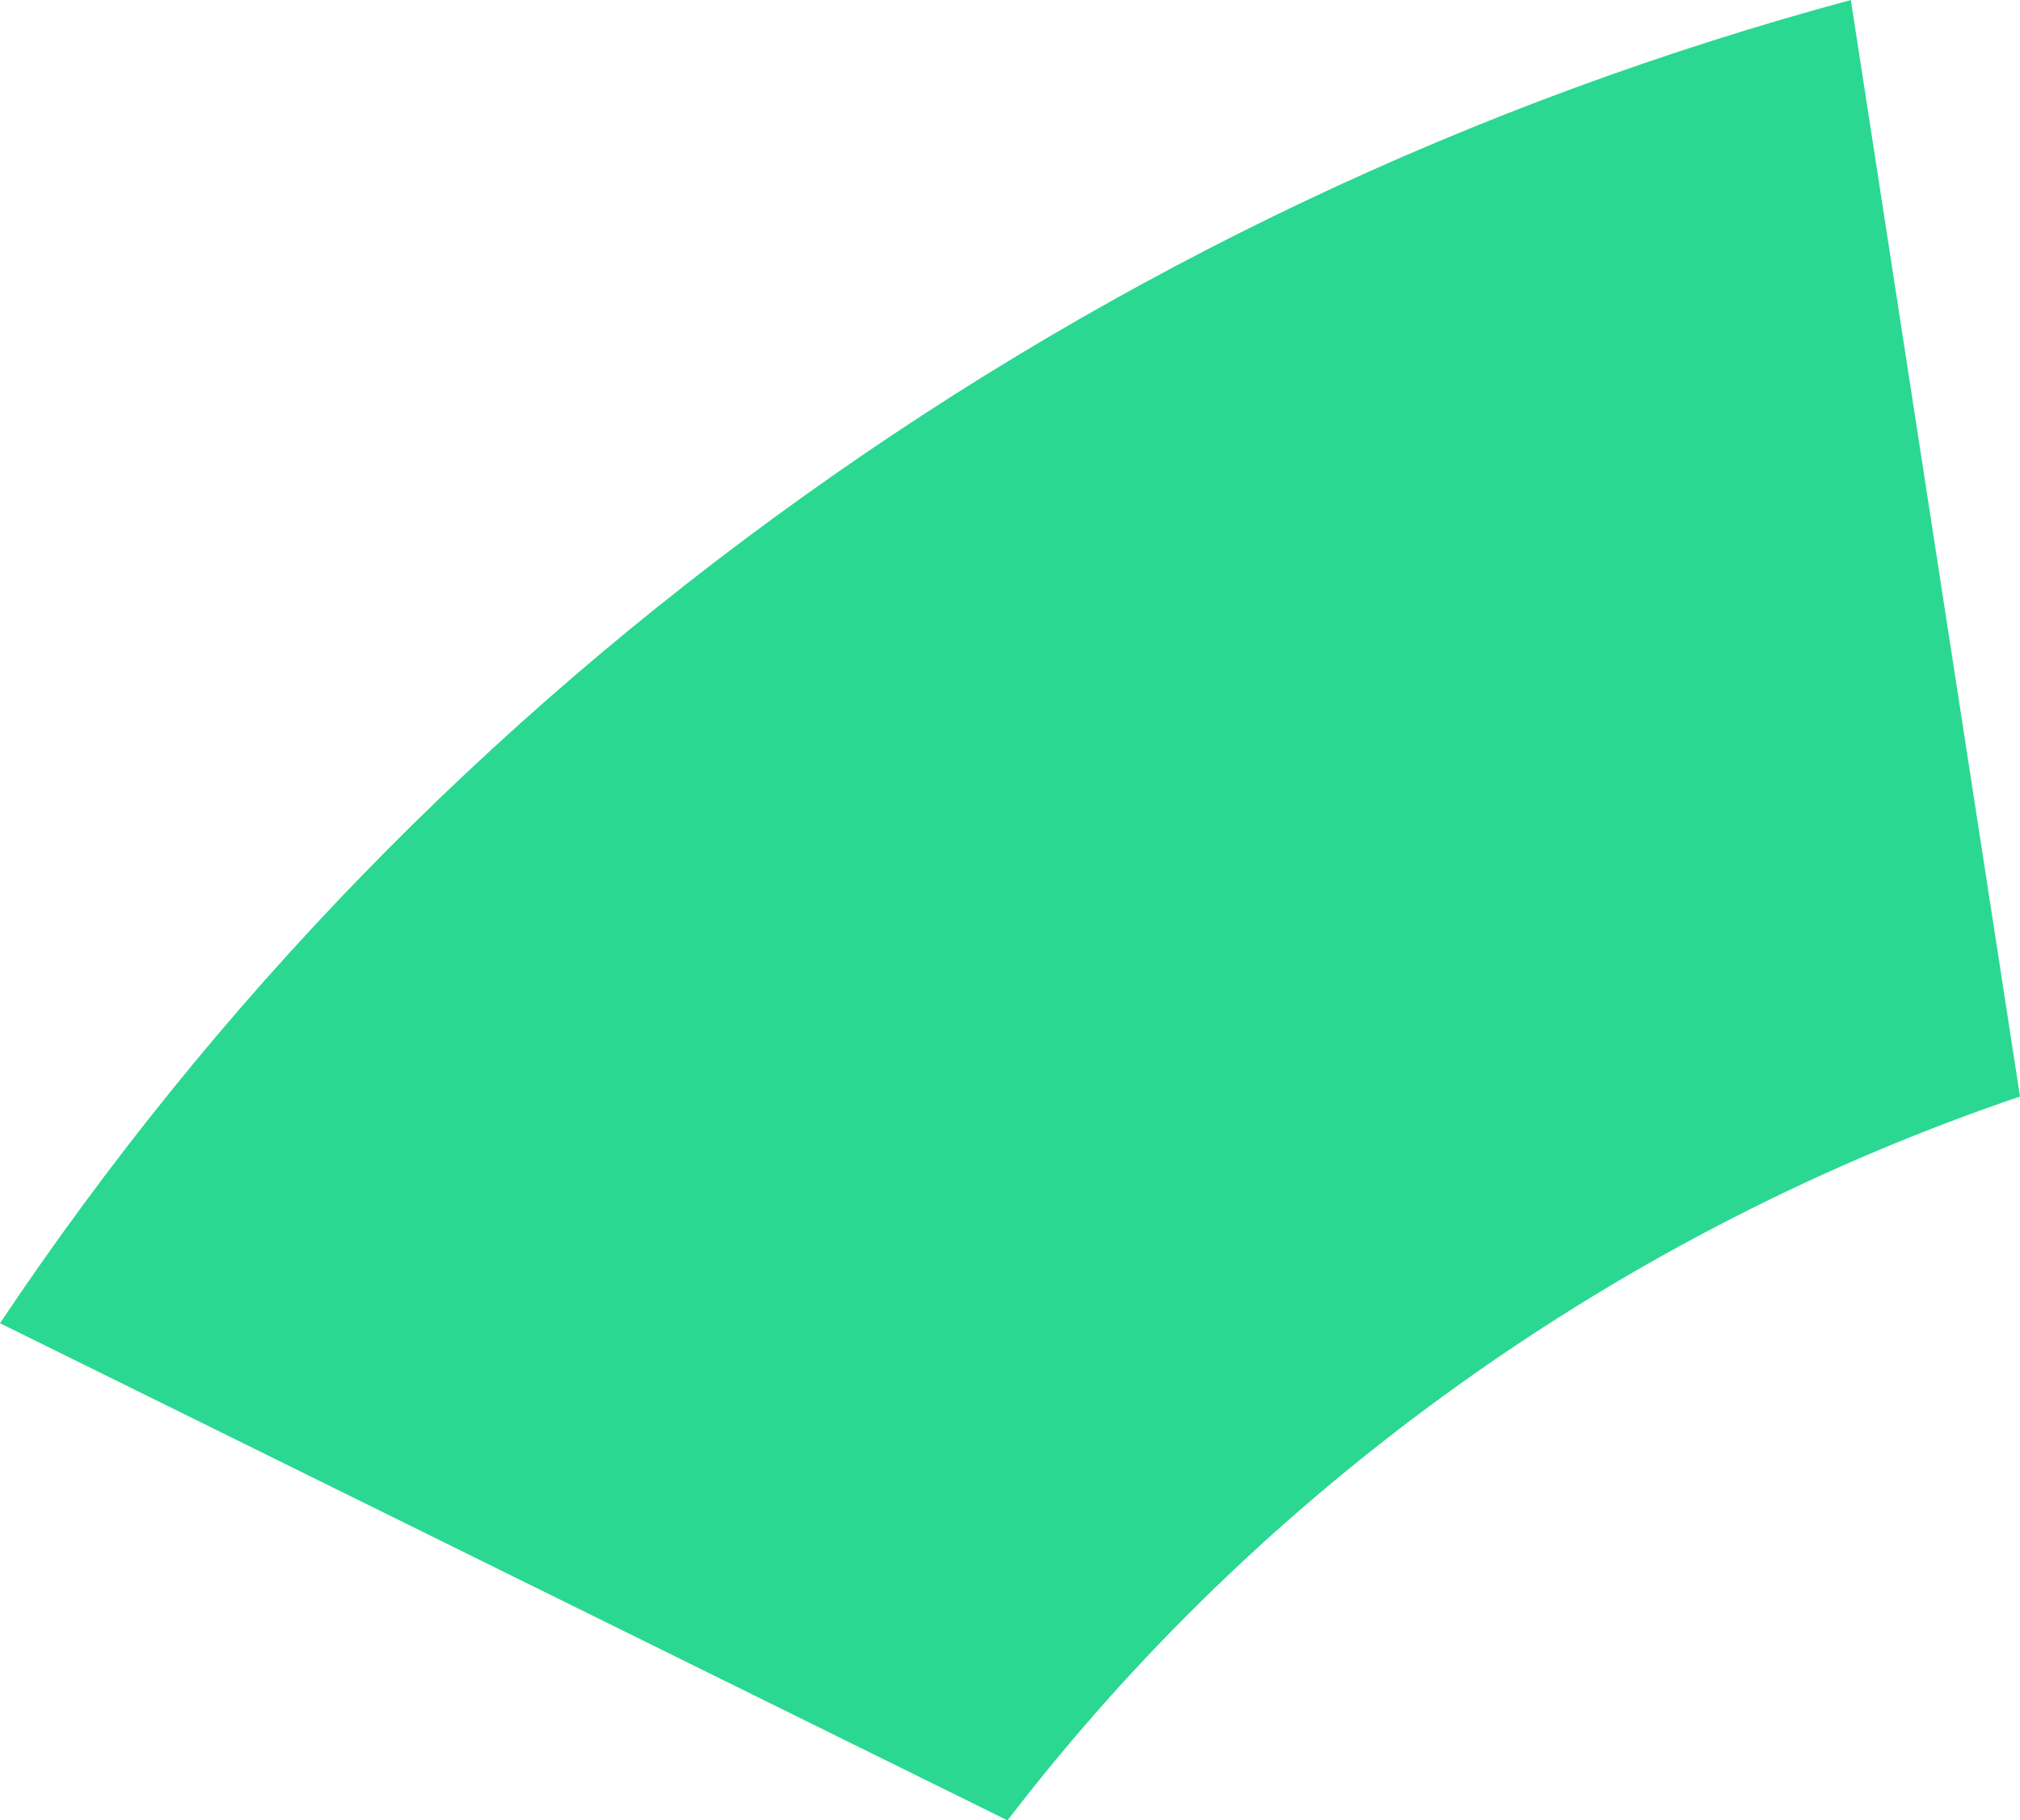 <?xml version="1.0" encoding="UTF-8"?>
<svg width="202px" height="182px" viewBox="0 0 202 182" version="1.1" xmlns="http://www.w3.org/2000/svg" xmlns:xlink="http://www.w3.org/1999/xlink">
    <!-- Generator: Sketch 52.5 (67469) - http://www.bohemiancoding.com/sketch -->
    <title>Fill 5</title>
    <desc>Created with Sketch.</desc>
    <g id="Page-1" stroke="none" stroke-width="1" fill="none" fill-rule="evenodd">
        <g id="home" transform="translate(-1097, -30118)" fill="#2AD891">
            <g id="Group-36" transform="translate(-69, 30082)">
                <path d="M1182.916,36 L1166,145.63 C1185.789,152.339 1204.67,161.978 1222.082,174.423 C1239.494,186.869 1254.647,201.558 1267.247,218 L1368,168.294 C1346.546,136.223 1319.58,108.445 1287.657,85.628 C1255.734,62.81 1220.548,46.163 1182.916,36 Z" id="Fill-5" transform="translate(1267, 127) scale(-1, 1) translate(-1267, -127) "></path>
            </g>
        </g>
    </g>
</svg>
